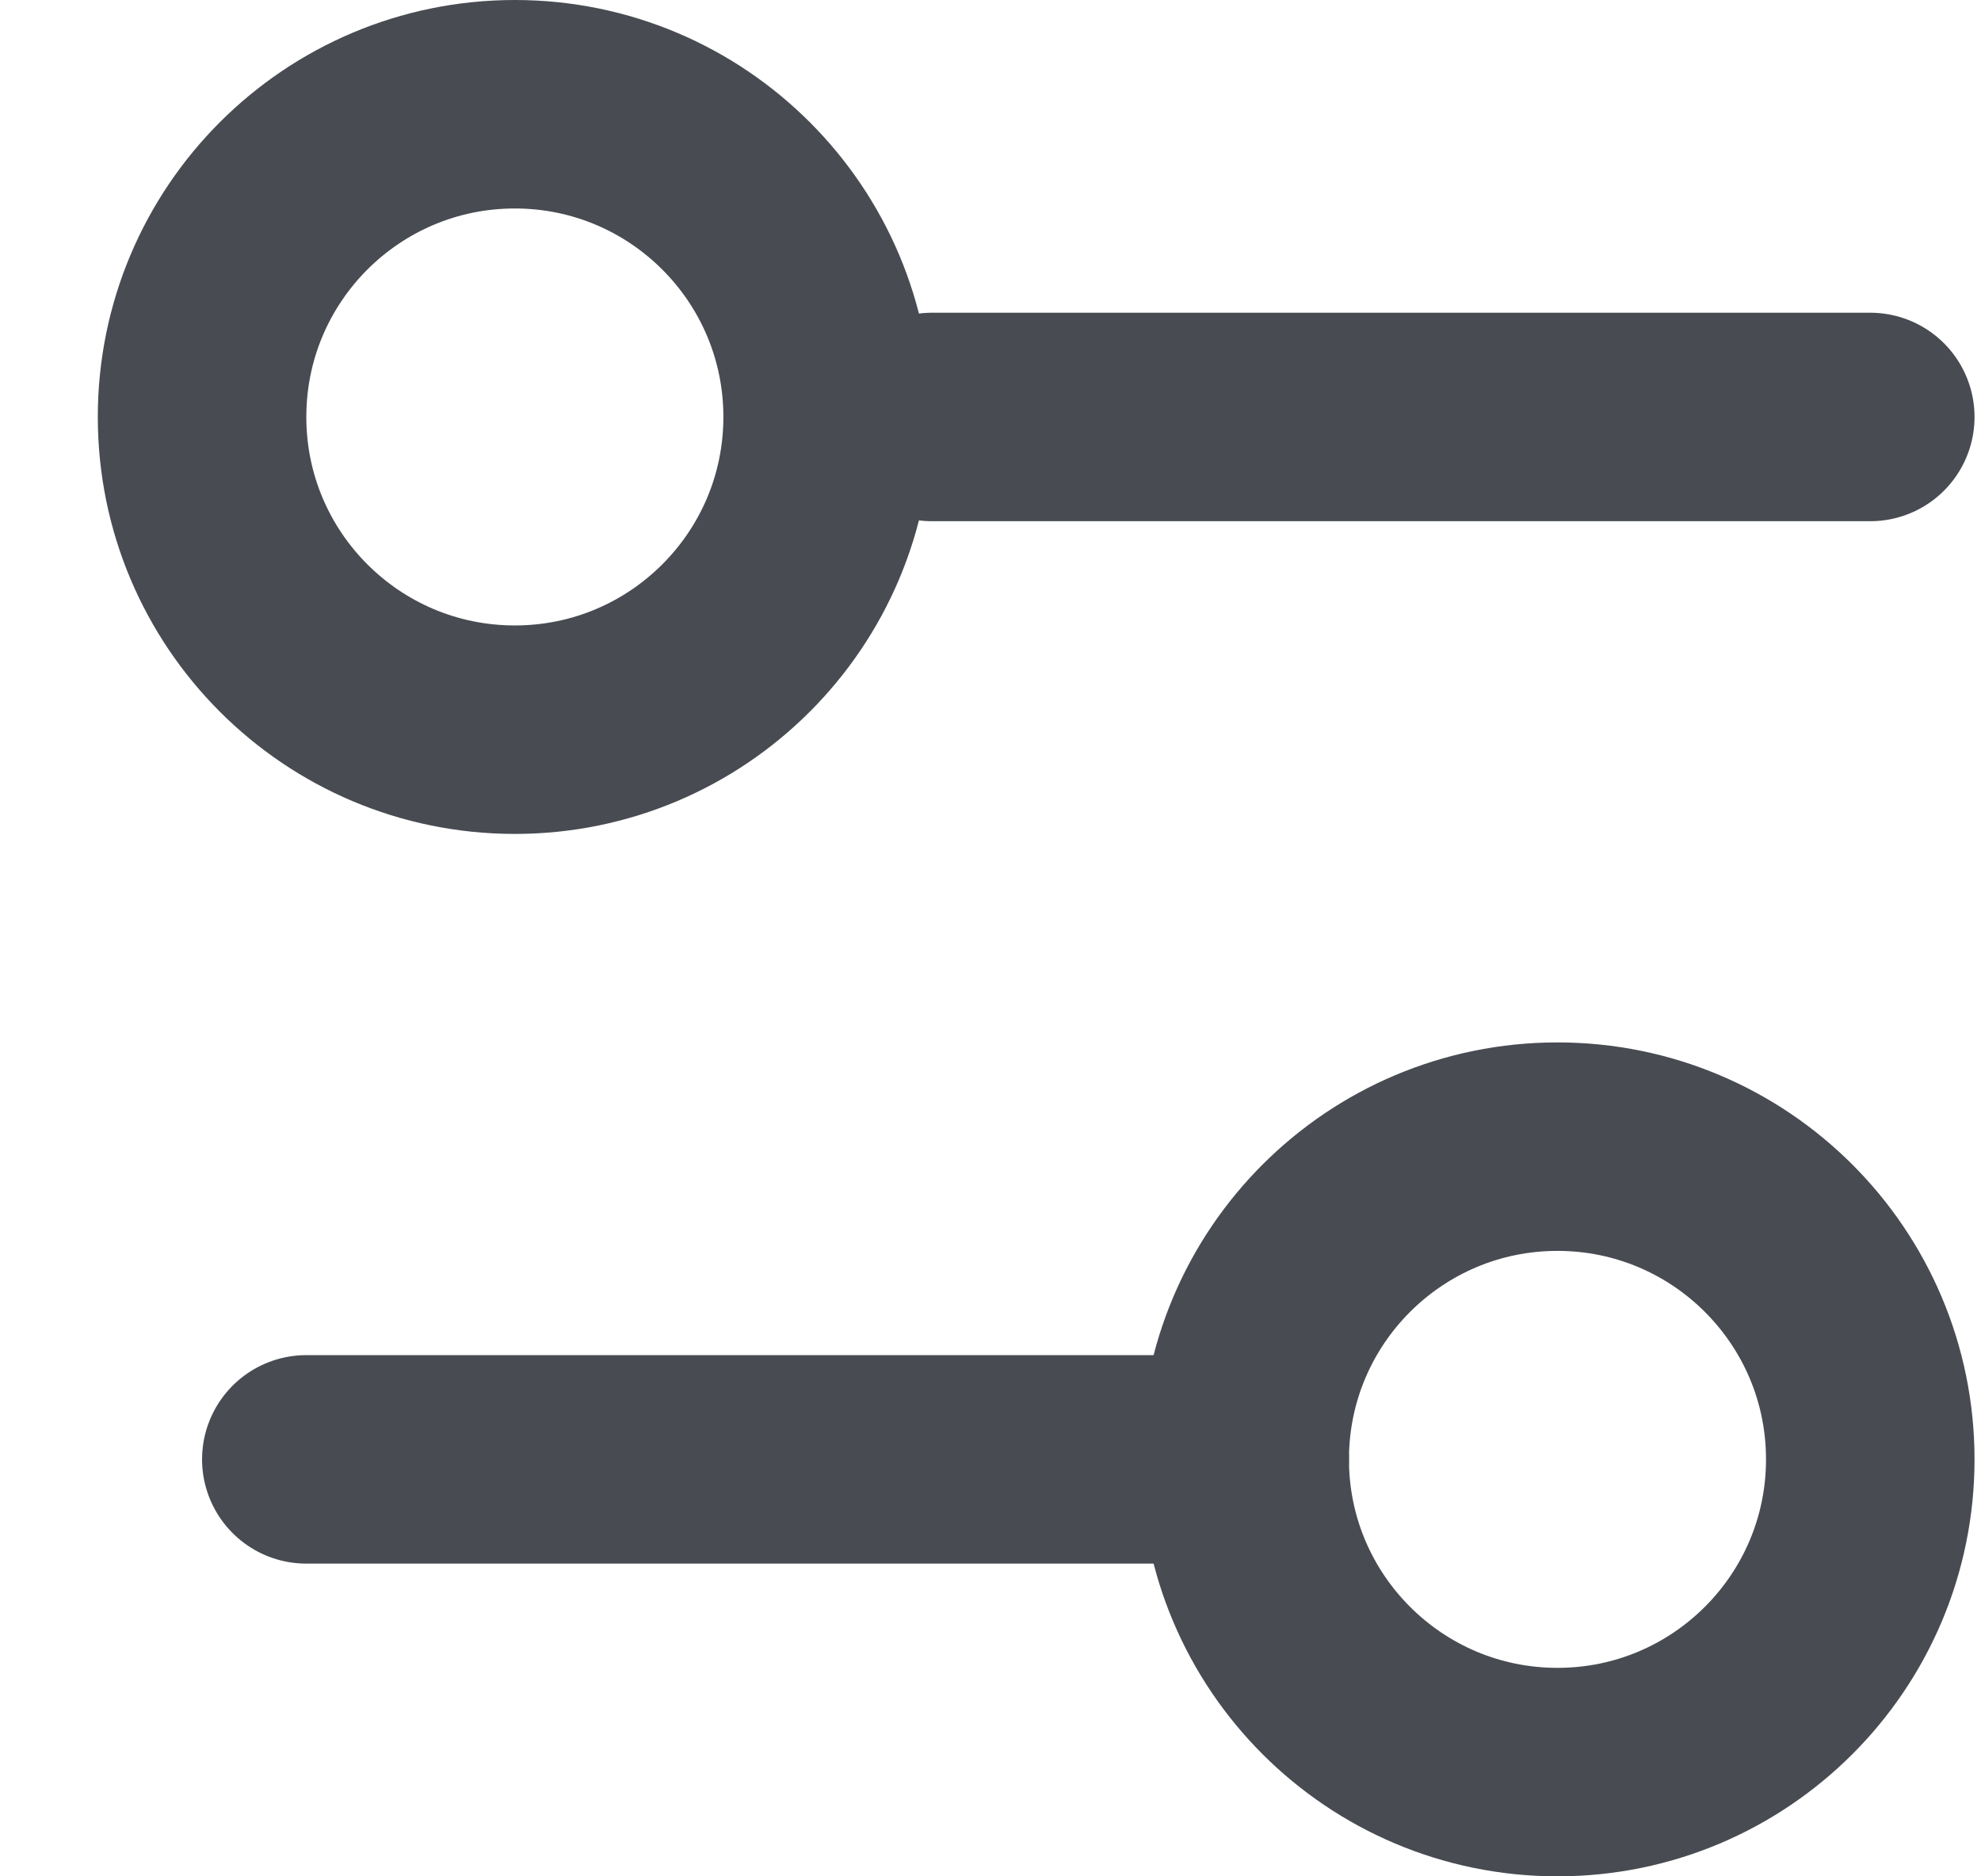 <svg width="19" height="18" viewBox="0 0 19 18" fill="none" xmlns="http://www.w3.org/2000/svg">
<path d="M17.938 4H8.938M11.938 14H2.938" stroke="#484C52" stroke-width="2" stroke-linecap="round" stroke-linejoin="round"/>
<path d="M14.938 17C16.594 17 17.938 15.657 17.938 14C17.938 12.343 16.594 11 14.938 11C13.281 11 11.938 12.343 11.938 14C11.938 15.657 13.281 17 14.938 17Z" stroke="#484C52" stroke-width="2" stroke-linecap="round" stroke-linejoin="round"/>
<path d="M4.938 7C6.594 7 7.938 5.657 7.938 4C7.938 2.343 6.594 1 4.938 1C3.281 1 1.938 2.343 1.938 4C1.938 5.657 3.281 7 4.938 7Z" stroke="#484C52" stroke-width="2" stroke-linecap="round" stroke-linejoin="round"/>
</svg>

